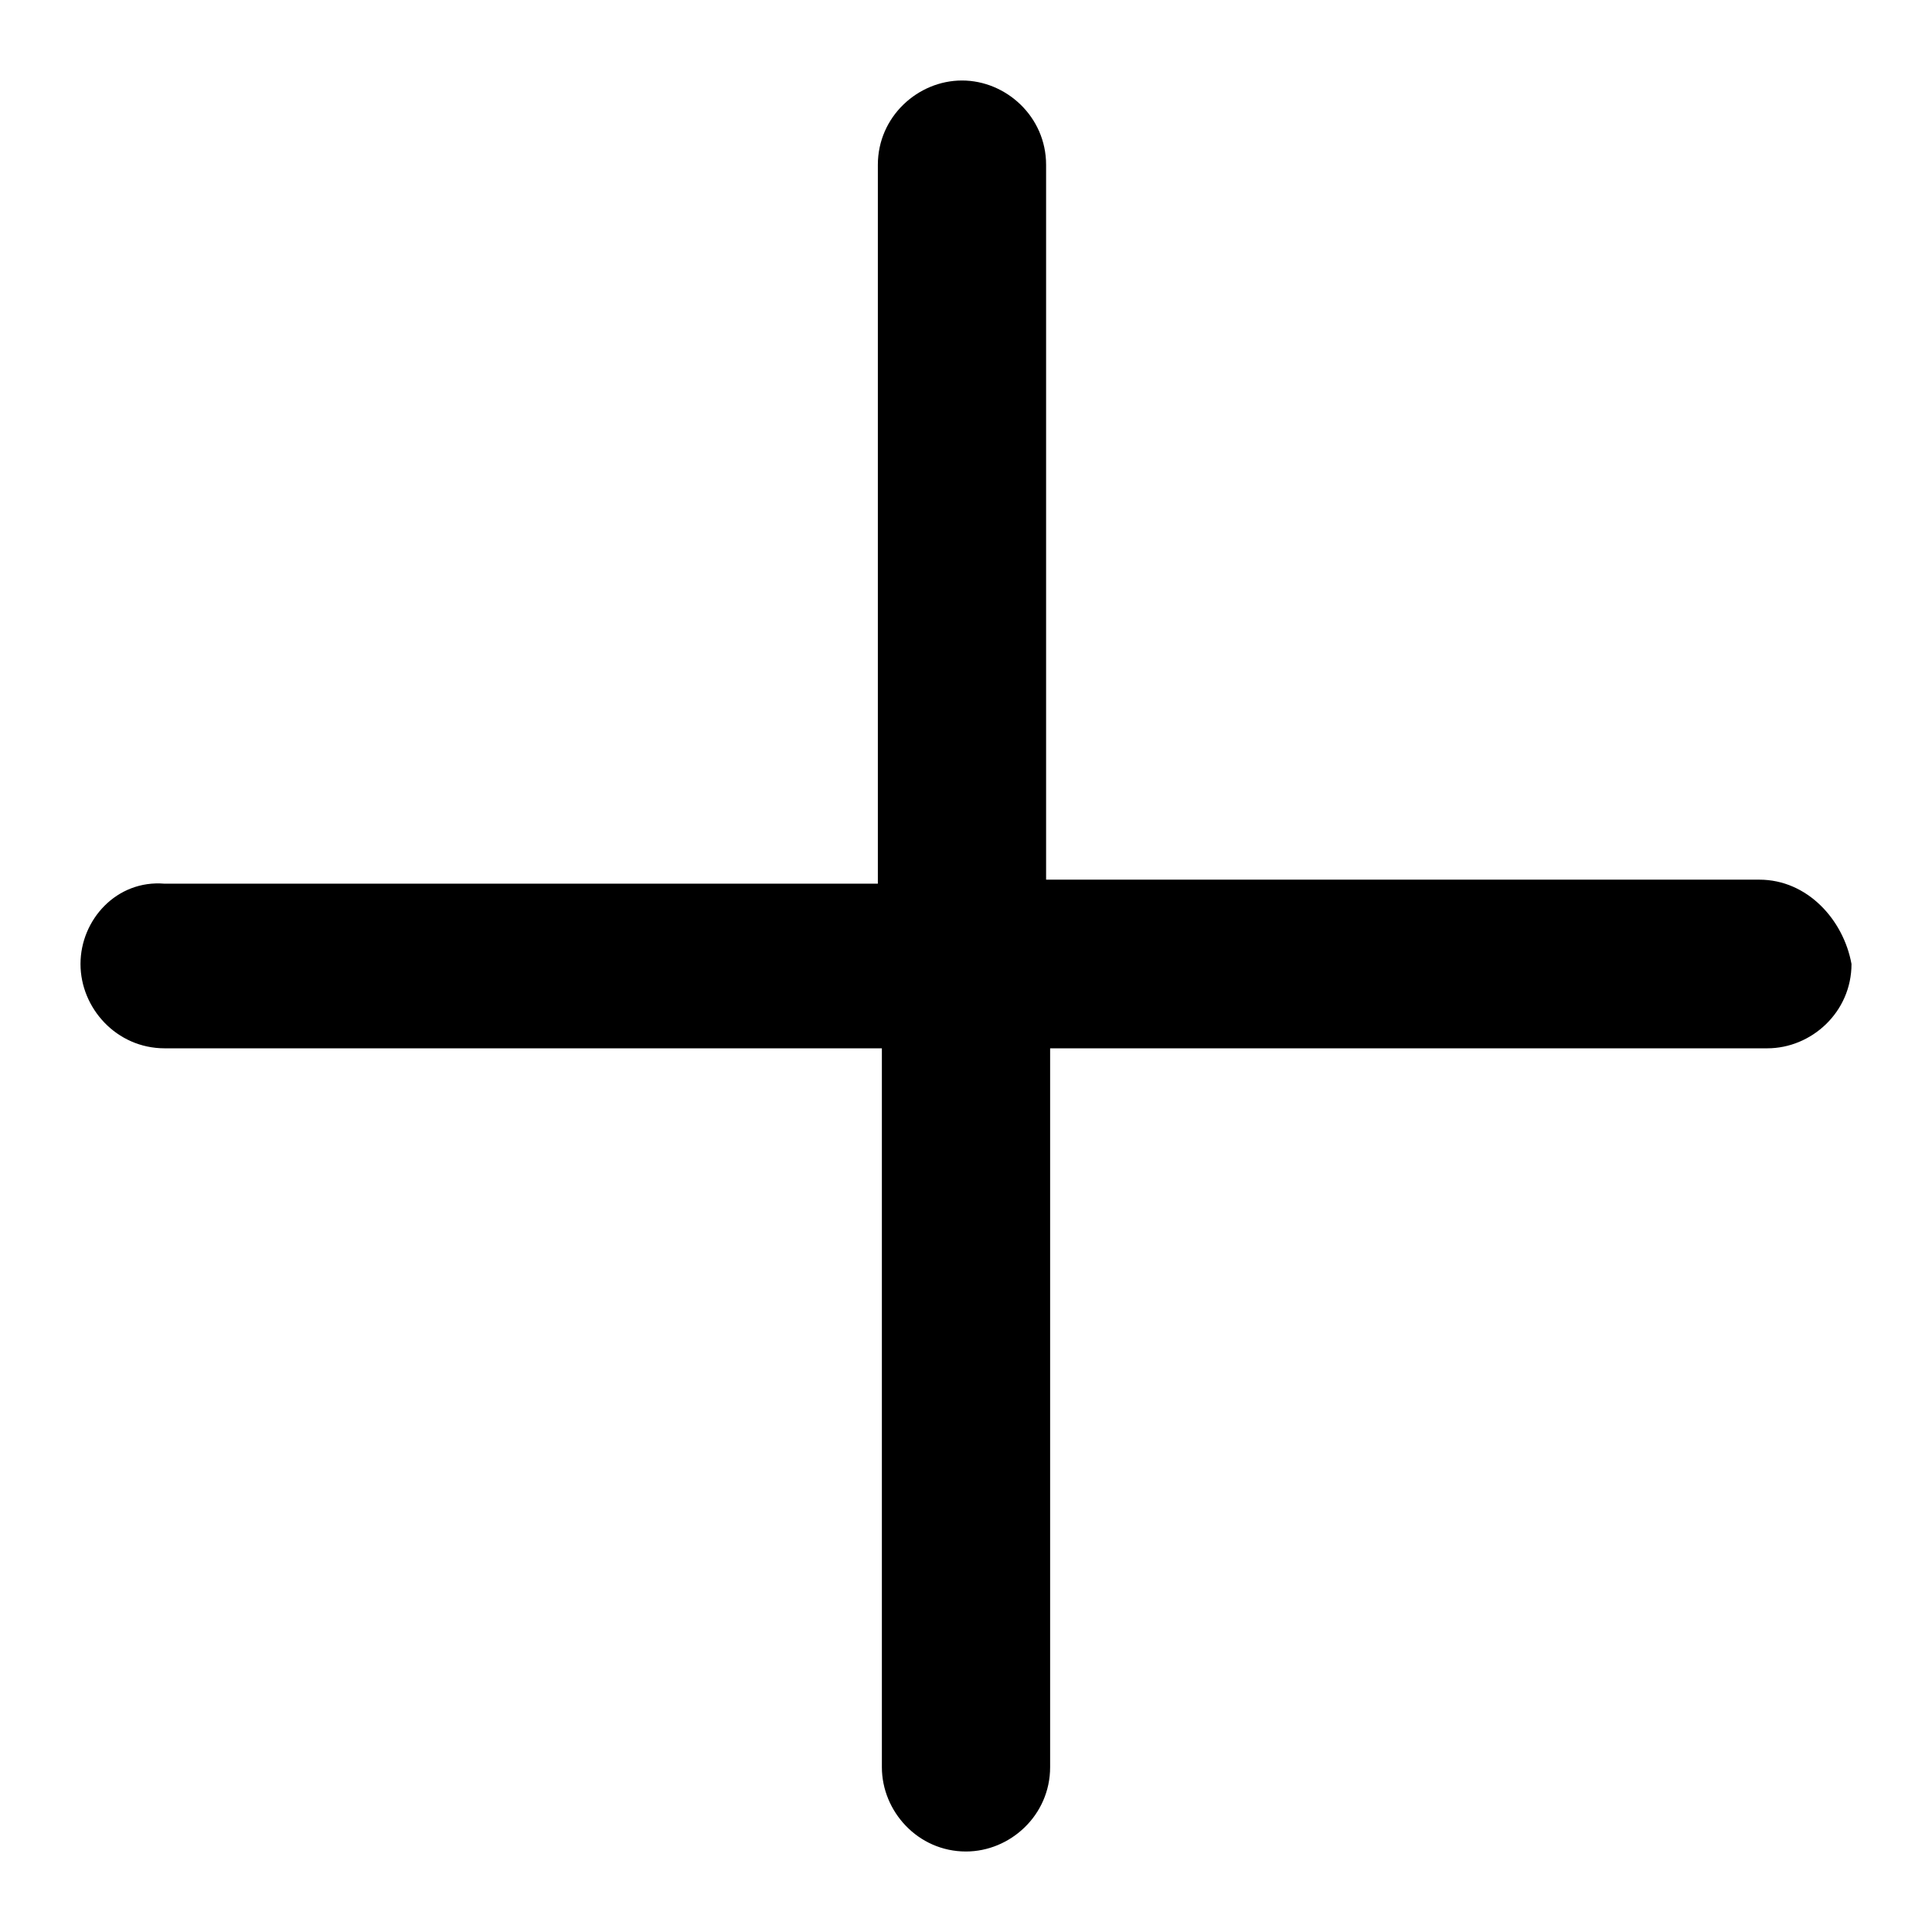 <svg viewBox="0 0 48 48" >
<path fill-rule="evenodd" clip-rule="evenodd" d="M43.71 21.855H25.99V4.095C25.99 2.898 24.994 2 23.901 2C22.805 2 21.81 2.898 21.81 4.095V21.955H4.09C2.896 21.855 2 22.853 2 23.95C2 25.048 2.896 26.045 4.09 26.045H21.91V43.905C21.91 45.002 22.805 46 23.999 46C25.095 46 26.09 45.102 26.09 43.905V26.045H43.908C45.005 26.045 46 25.147 46 23.95C45.801 22.853 44.904 21.855 43.71 21.855C43.71 21.855 43.81 21.855 43.71 21.855Z"/>
</svg>


